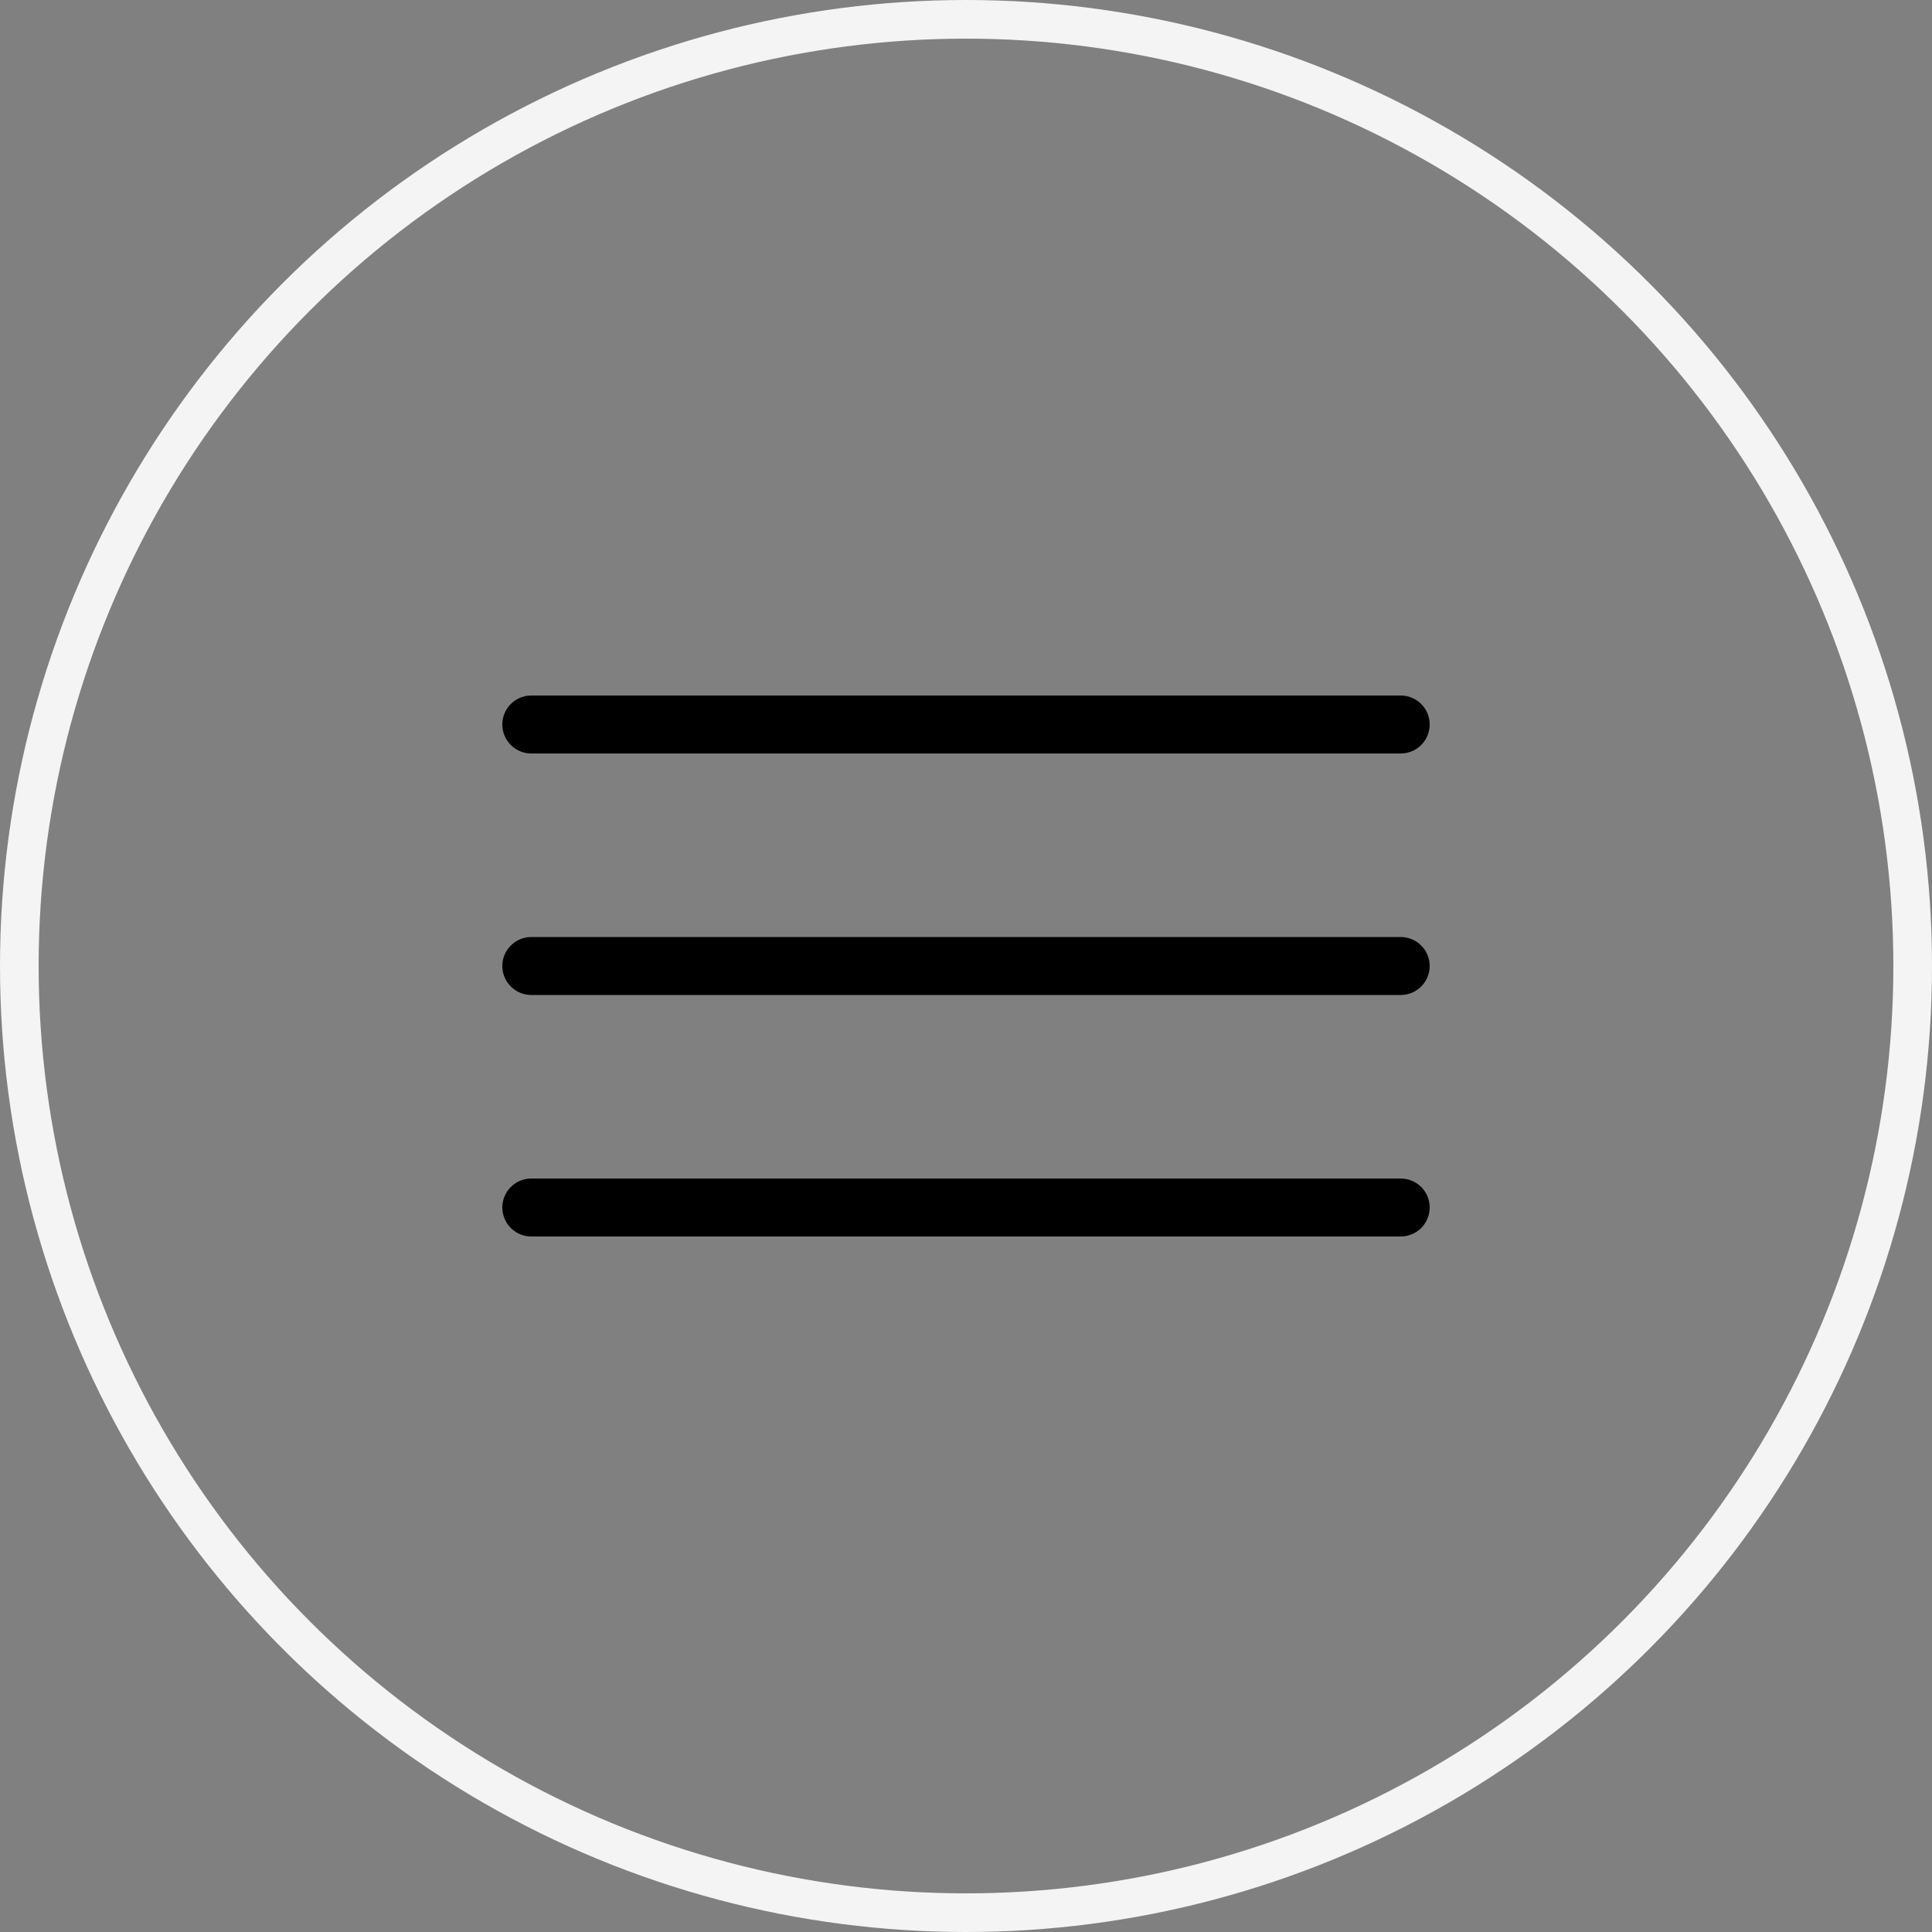 <svg width="50" height="50" viewBox="0 0 50 50" fill="none" xmlns="http://www.w3.org/2000/svg">
<rect x="0" y="0" width="50" height="50" fill="#808080" stroke="none"/>
<circle cx="25" cy="25" r="24.5" stroke="#F4F4F4"/>
<path d="M13.75 18.75H36.25M13.75 25H36.25M13.75 31.25H36.25" stroke="black" stroke-width="1.5" stroke-linecap="round"/>
</svg>
